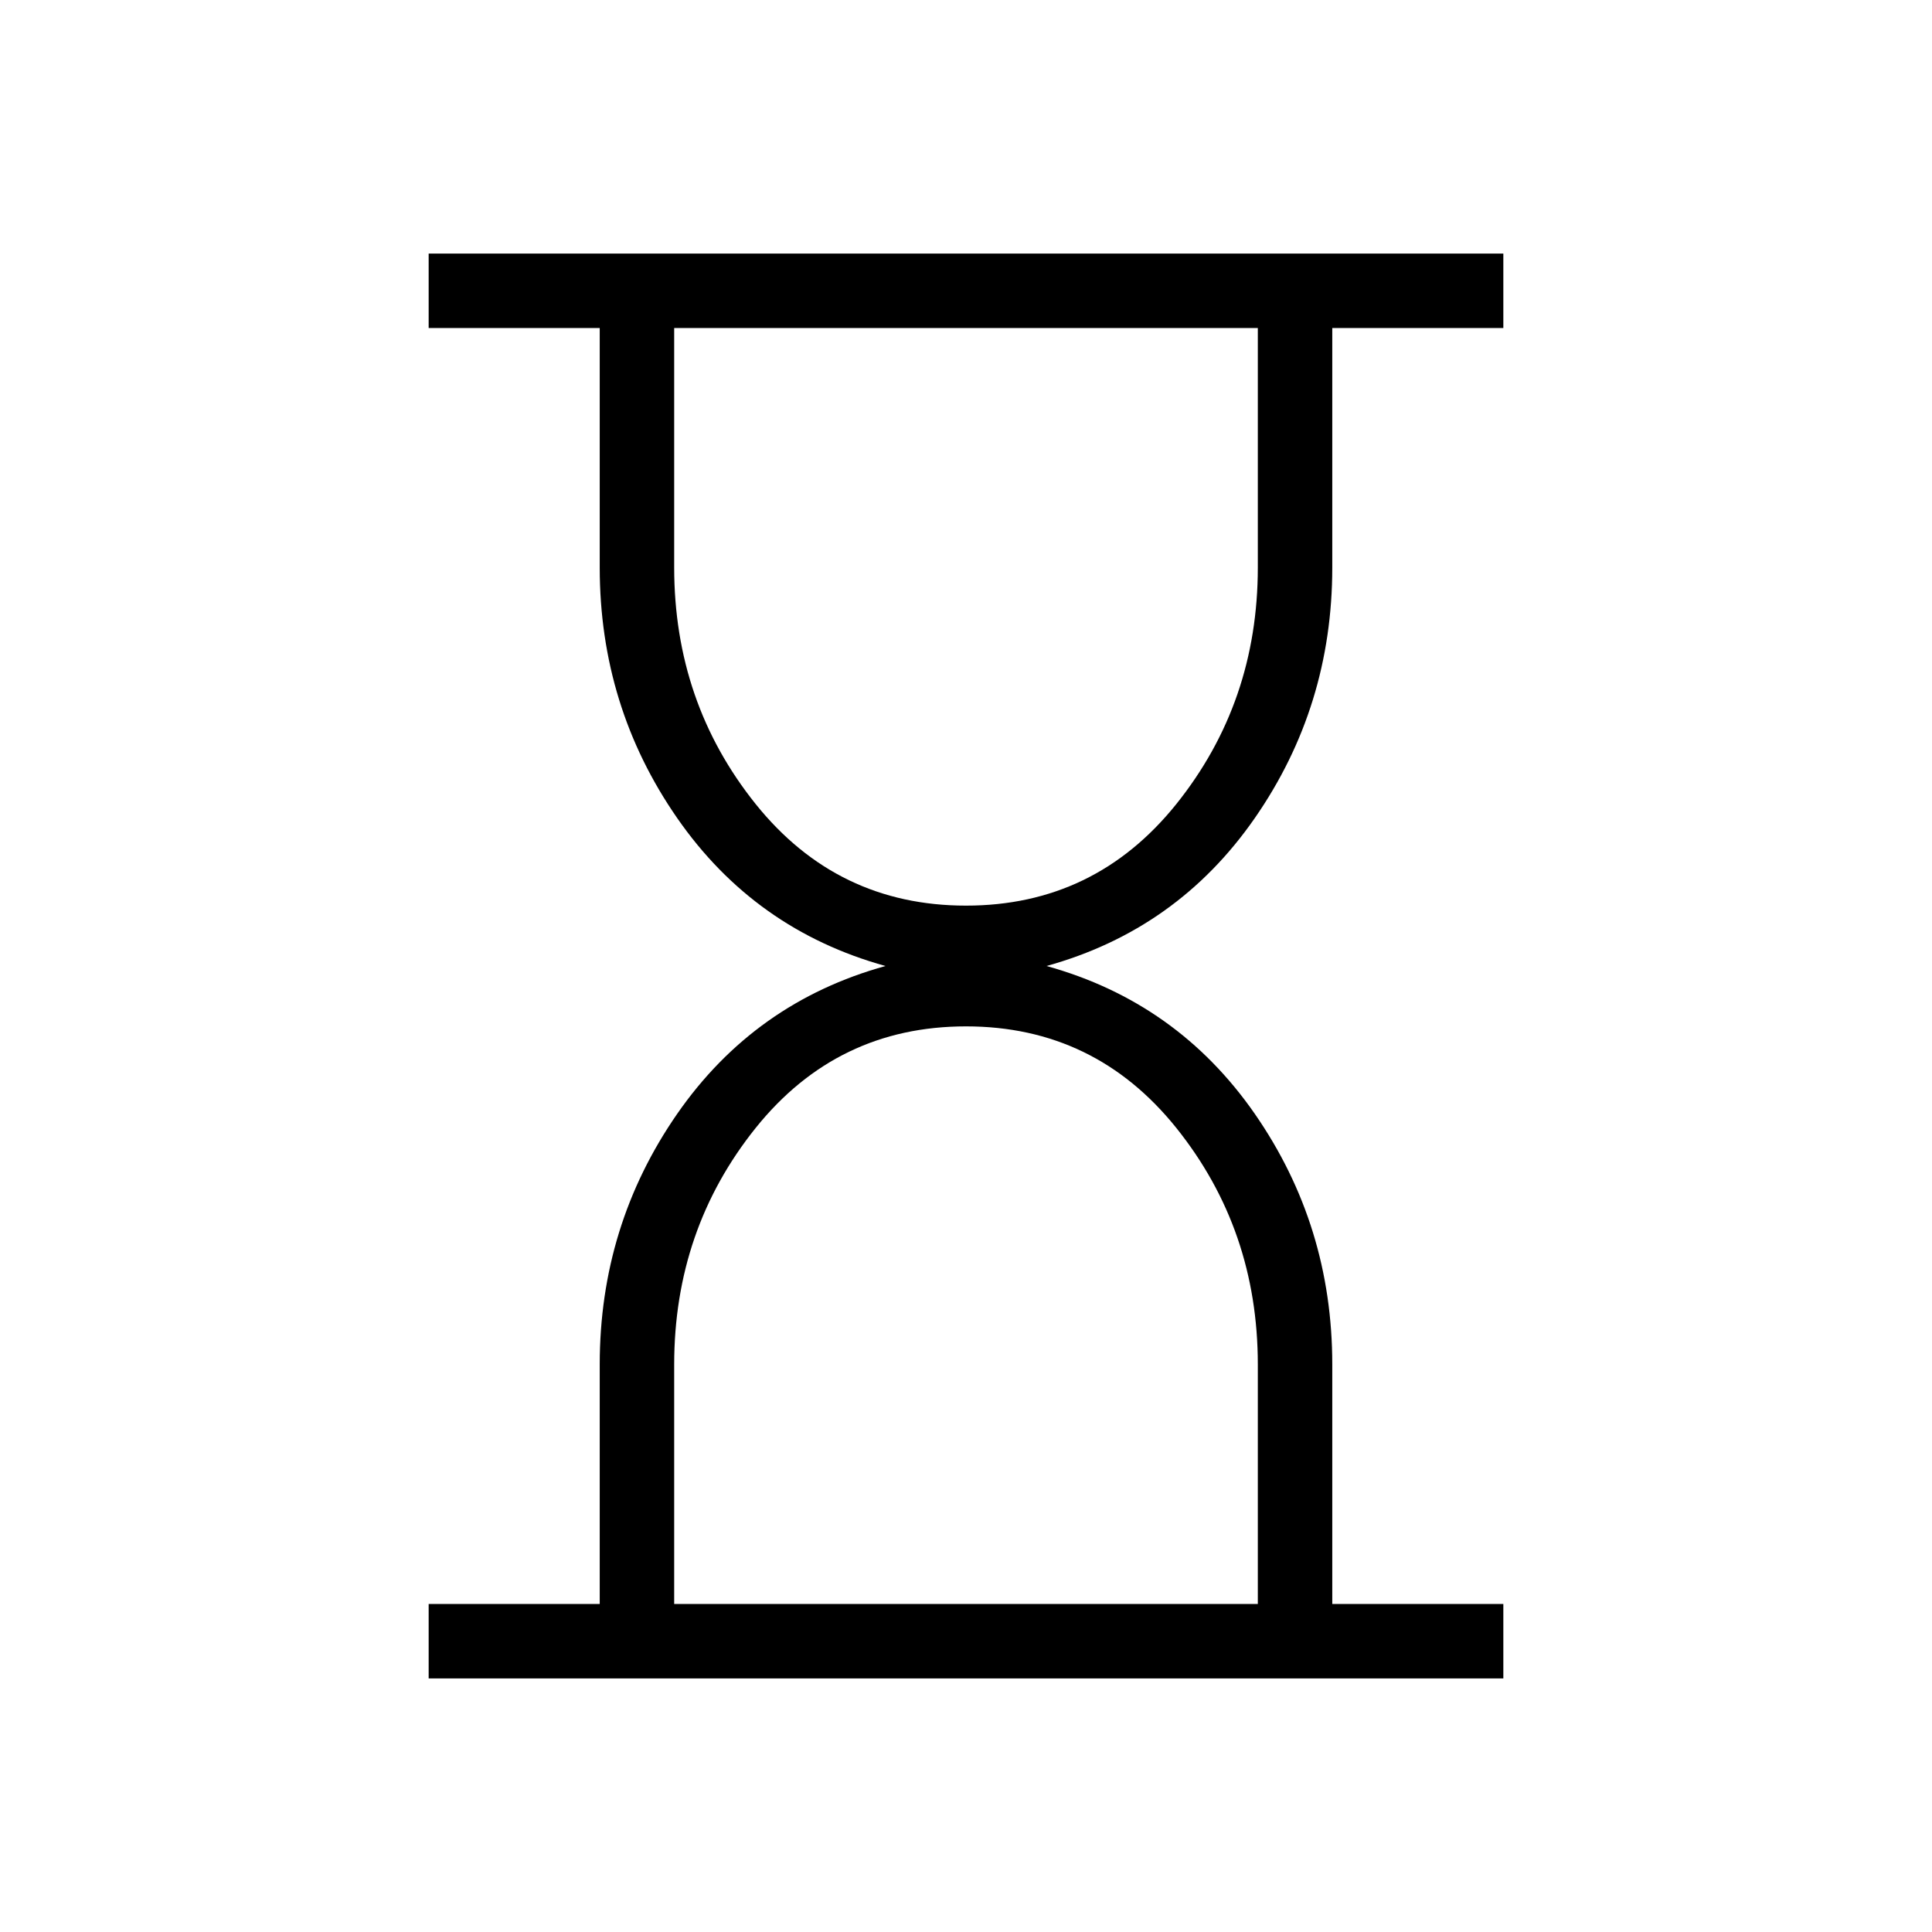 <svg xmlns="http://www.w3.org/2000/svg" height="24" width="24"><path d="M8.375 19.925H15.625V16.95Q15.625 15.275 14.613 14.012Q13.6 12.75 12 12.75Q10.4 12.75 9.387 14.012Q8.375 15.275 8.375 16.95ZM12 11.25Q13.6 11.25 14.613 9.988Q15.625 8.725 15.625 7.05V4.075H8.375V7.05Q8.375 8.725 9.387 9.988Q10.4 11.25 12 11.25ZM5.325 20.85V19.925H7.45V16.95Q7.45 15.225 8.412 13.837Q9.375 12.45 11 12Q9.375 11.55 8.412 10.162Q7.45 8.775 7.45 7.05V4.075H5.325V3.15H18.675V4.075H16.55V7.05Q16.55 8.775 15.588 10.162Q14.625 11.55 13 12Q14.625 12.45 15.588 13.837Q16.55 15.225 16.55 16.95V19.925H18.675V20.85Z"/></svg>